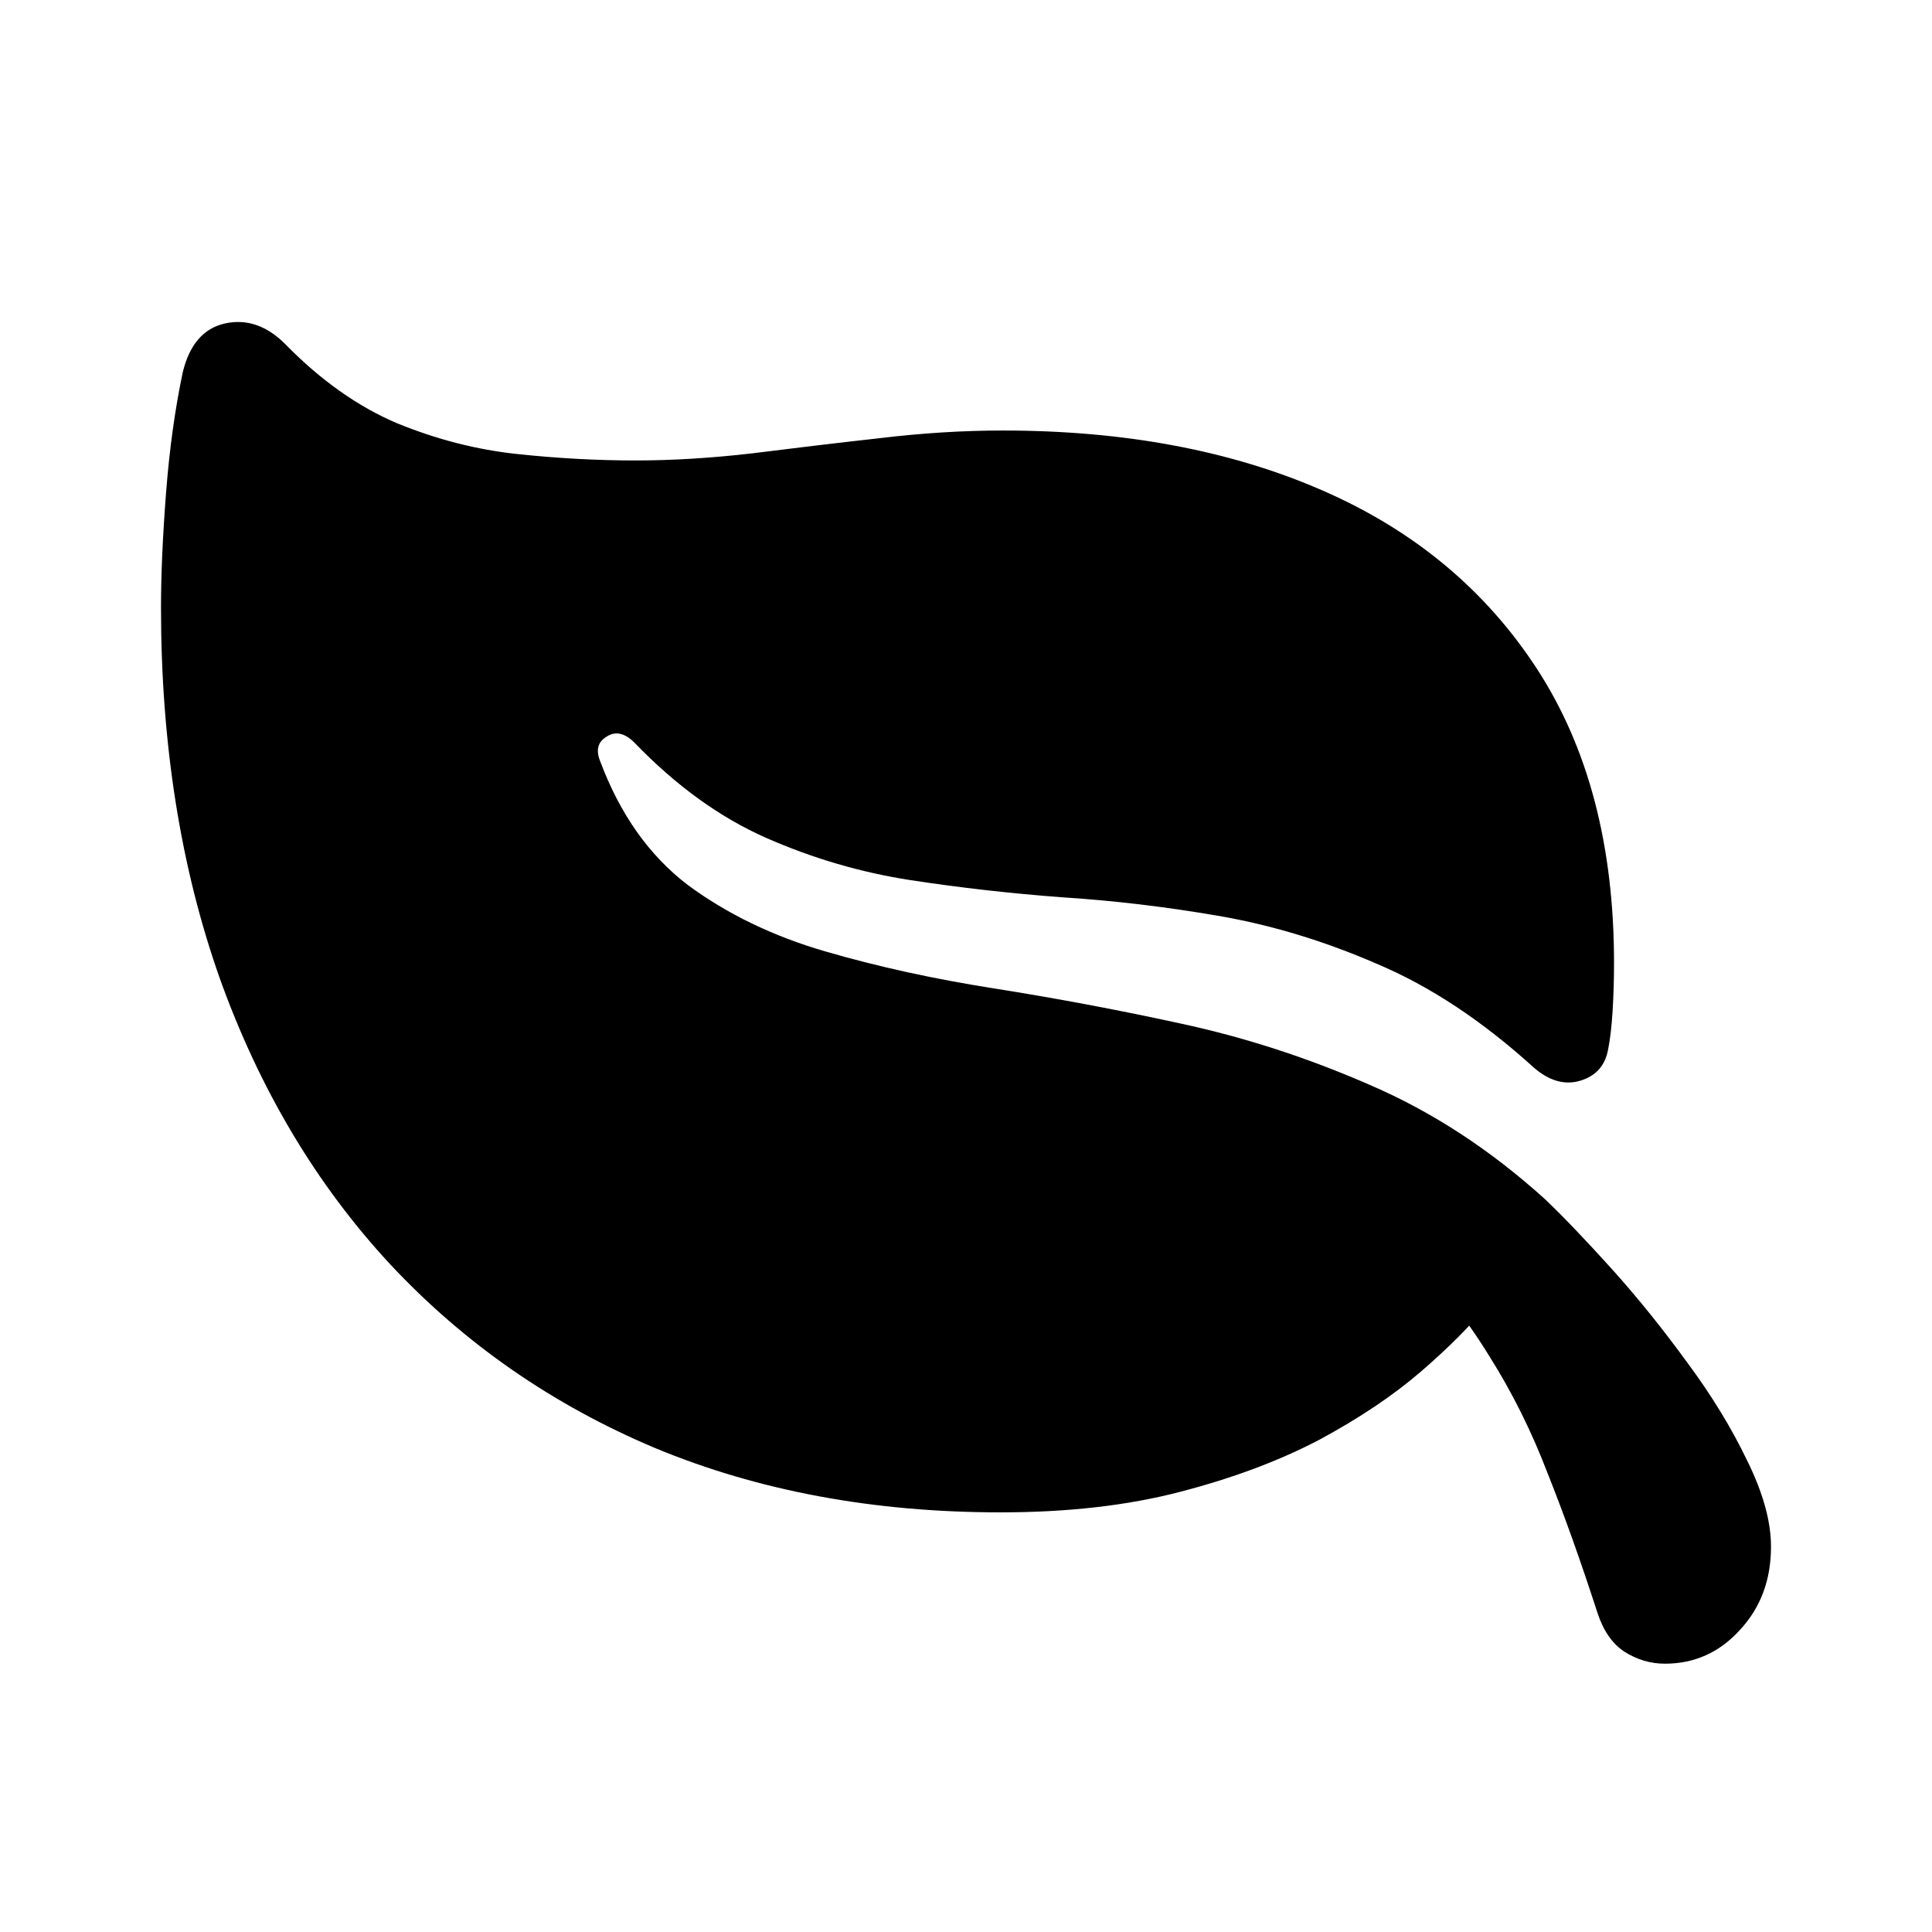 <svg width="24" height="24" viewBox="0 0 24 24" fill="none" xmlns="http://www.w3.org/2000/svg">
<path d="M2.271 4.621C2.175 5.076 2.105 5.575 2.063 6.119C2.021 6.663 2 7.139 2 7.546C2 9.243 2.244 10.779 2.731 12.156C3.225 13.533 3.929 14.715 4.844 15.702C5.765 16.689 6.864 17.452 8.14 17.989C9.422 18.521 10.852 18.787 12.429 18.787C13.266 18.787 14.012 18.702 14.668 18.53C15.324 18.359 15.899 18.143 16.393 17.883C16.886 17.617 17.305 17.336 17.648 17.041C17.991 16.745 18.268 16.468 18.479 16.207C18.689 15.947 18.843 15.744 18.939 15.596L17.44 15.498C17.874 15.947 18.229 16.4 18.506 16.855C18.789 17.304 19.029 17.788 19.228 18.309C19.433 18.823 19.637 19.396 19.842 20.028C19.914 20.253 20.026 20.416 20.176 20.516C20.333 20.616 20.501 20.667 20.682 20.667C21.049 20.667 21.359 20.528 21.612 20.25C21.871 19.972 22 19.627 22 19.213C22 18.9 21.901 18.542 21.702 18.14C21.509 17.738 21.26 17.33 20.953 16.917C20.652 16.503 20.342 16.119 20.023 15.764C19.703 15.41 19.427 15.12 19.192 14.896C18.512 14.281 17.786 13.808 17.016 13.477C16.245 13.14 15.463 12.886 14.668 12.715C13.88 12.543 13.109 12.399 12.357 12.28C11.604 12.162 10.903 12.008 10.253 11.819C9.603 11.63 9.034 11.355 8.546 10.995C8.065 10.629 7.701 10.114 7.454 9.452C7.4 9.316 7.427 9.216 7.535 9.151C7.643 9.08 7.758 9.104 7.878 9.222C8.396 9.76 8.944 10.156 9.521 10.41C10.099 10.664 10.695 10.838 11.309 10.933C11.923 11.027 12.549 11.098 13.187 11.146C13.832 11.187 14.479 11.264 15.129 11.376C15.785 11.488 16.441 11.686 17.097 11.97C17.759 12.248 18.412 12.679 19.056 13.264C19.249 13.43 19.442 13.483 19.634 13.424C19.827 13.365 19.941 13.235 19.977 13.034C20.002 12.91 20.02 12.753 20.032 12.564C20.044 12.369 20.05 12.168 20.05 11.961C20.05 10.507 19.731 9.29 19.093 8.309C18.454 7.328 17.567 6.589 16.429 6.093C15.291 5.596 13.967 5.348 12.456 5.348C11.962 5.348 11.448 5.38 10.912 5.445C10.382 5.504 9.859 5.567 9.341 5.632C8.829 5.691 8.348 5.72 7.896 5.72C7.421 5.72 6.93 5.694 6.424 5.64C5.925 5.587 5.428 5.46 4.935 5.259C4.447 5.052 3.983 4.724 3.544 4.275C3.315 4.045 3.065 3.959 2.795 4.018C2.53 4.077 2.355 4.278 2.271 4.621Z" fill="black"/>
</svg>
